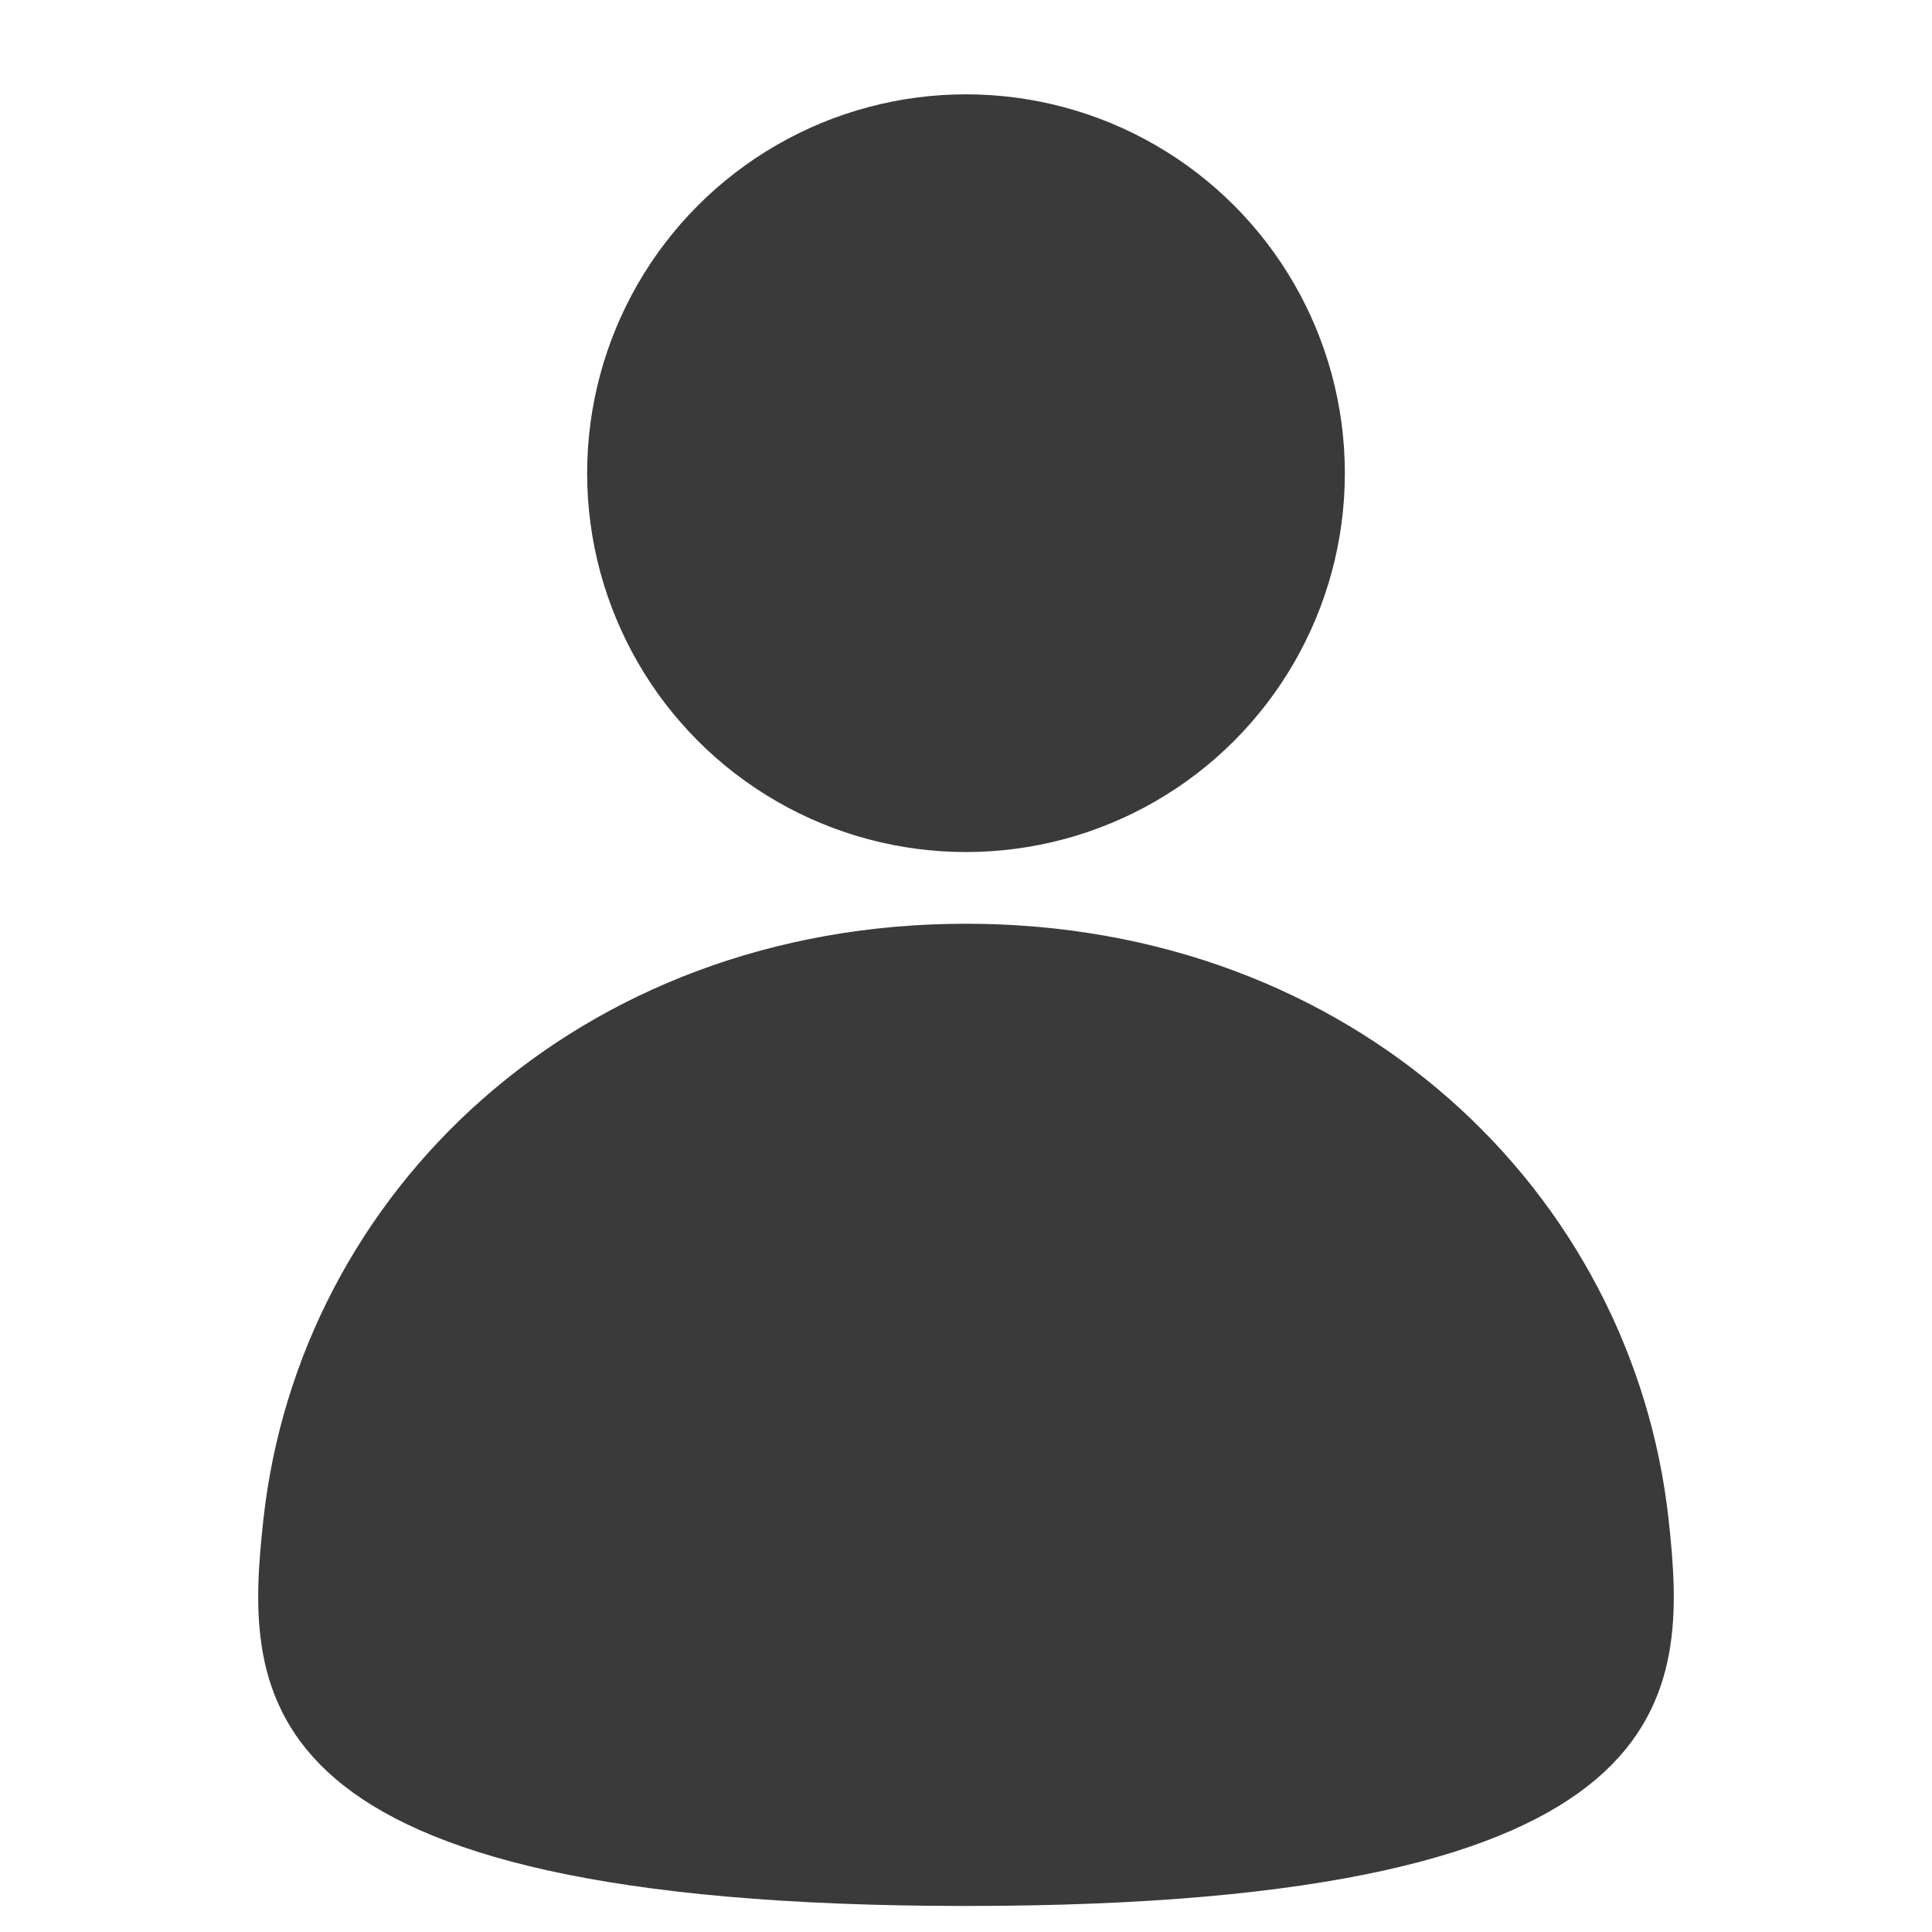﻿<?xml version="1.0" encoding="utf-8"?>
<!-- Generator: Adobe Illustrator 26.1.0, SVG Export Plug-In . SVG Version: 6.00 Build 0)  -->
<svg version="1.1" id="Слой_1" xmlns="http://www.w3.org/2000/svg" xmlns:xlink="http://www.w3.org/1999/xlink" x="0px"
     y="0px"
     viewBox="0 0 512 512" style="enable-background:new 0 0 512 512;" xml:space="preserve">
<style type="text/css">
	.st0{fill:#3A3A3A;}
</style>
    <g>
	<circle class="st0" cx="256" cy="125.4" r="100.4"/>
        <path class="st0" d="M442.2,402.7C432.7,316,358.8,244.8,256,244.8S79.3,316,69.8,402.7c-5.1,46.8-5.9,102.4,186.2,102.4
		S447.3,449.5,442.2,402.7z"/>
</g>
</svg>
